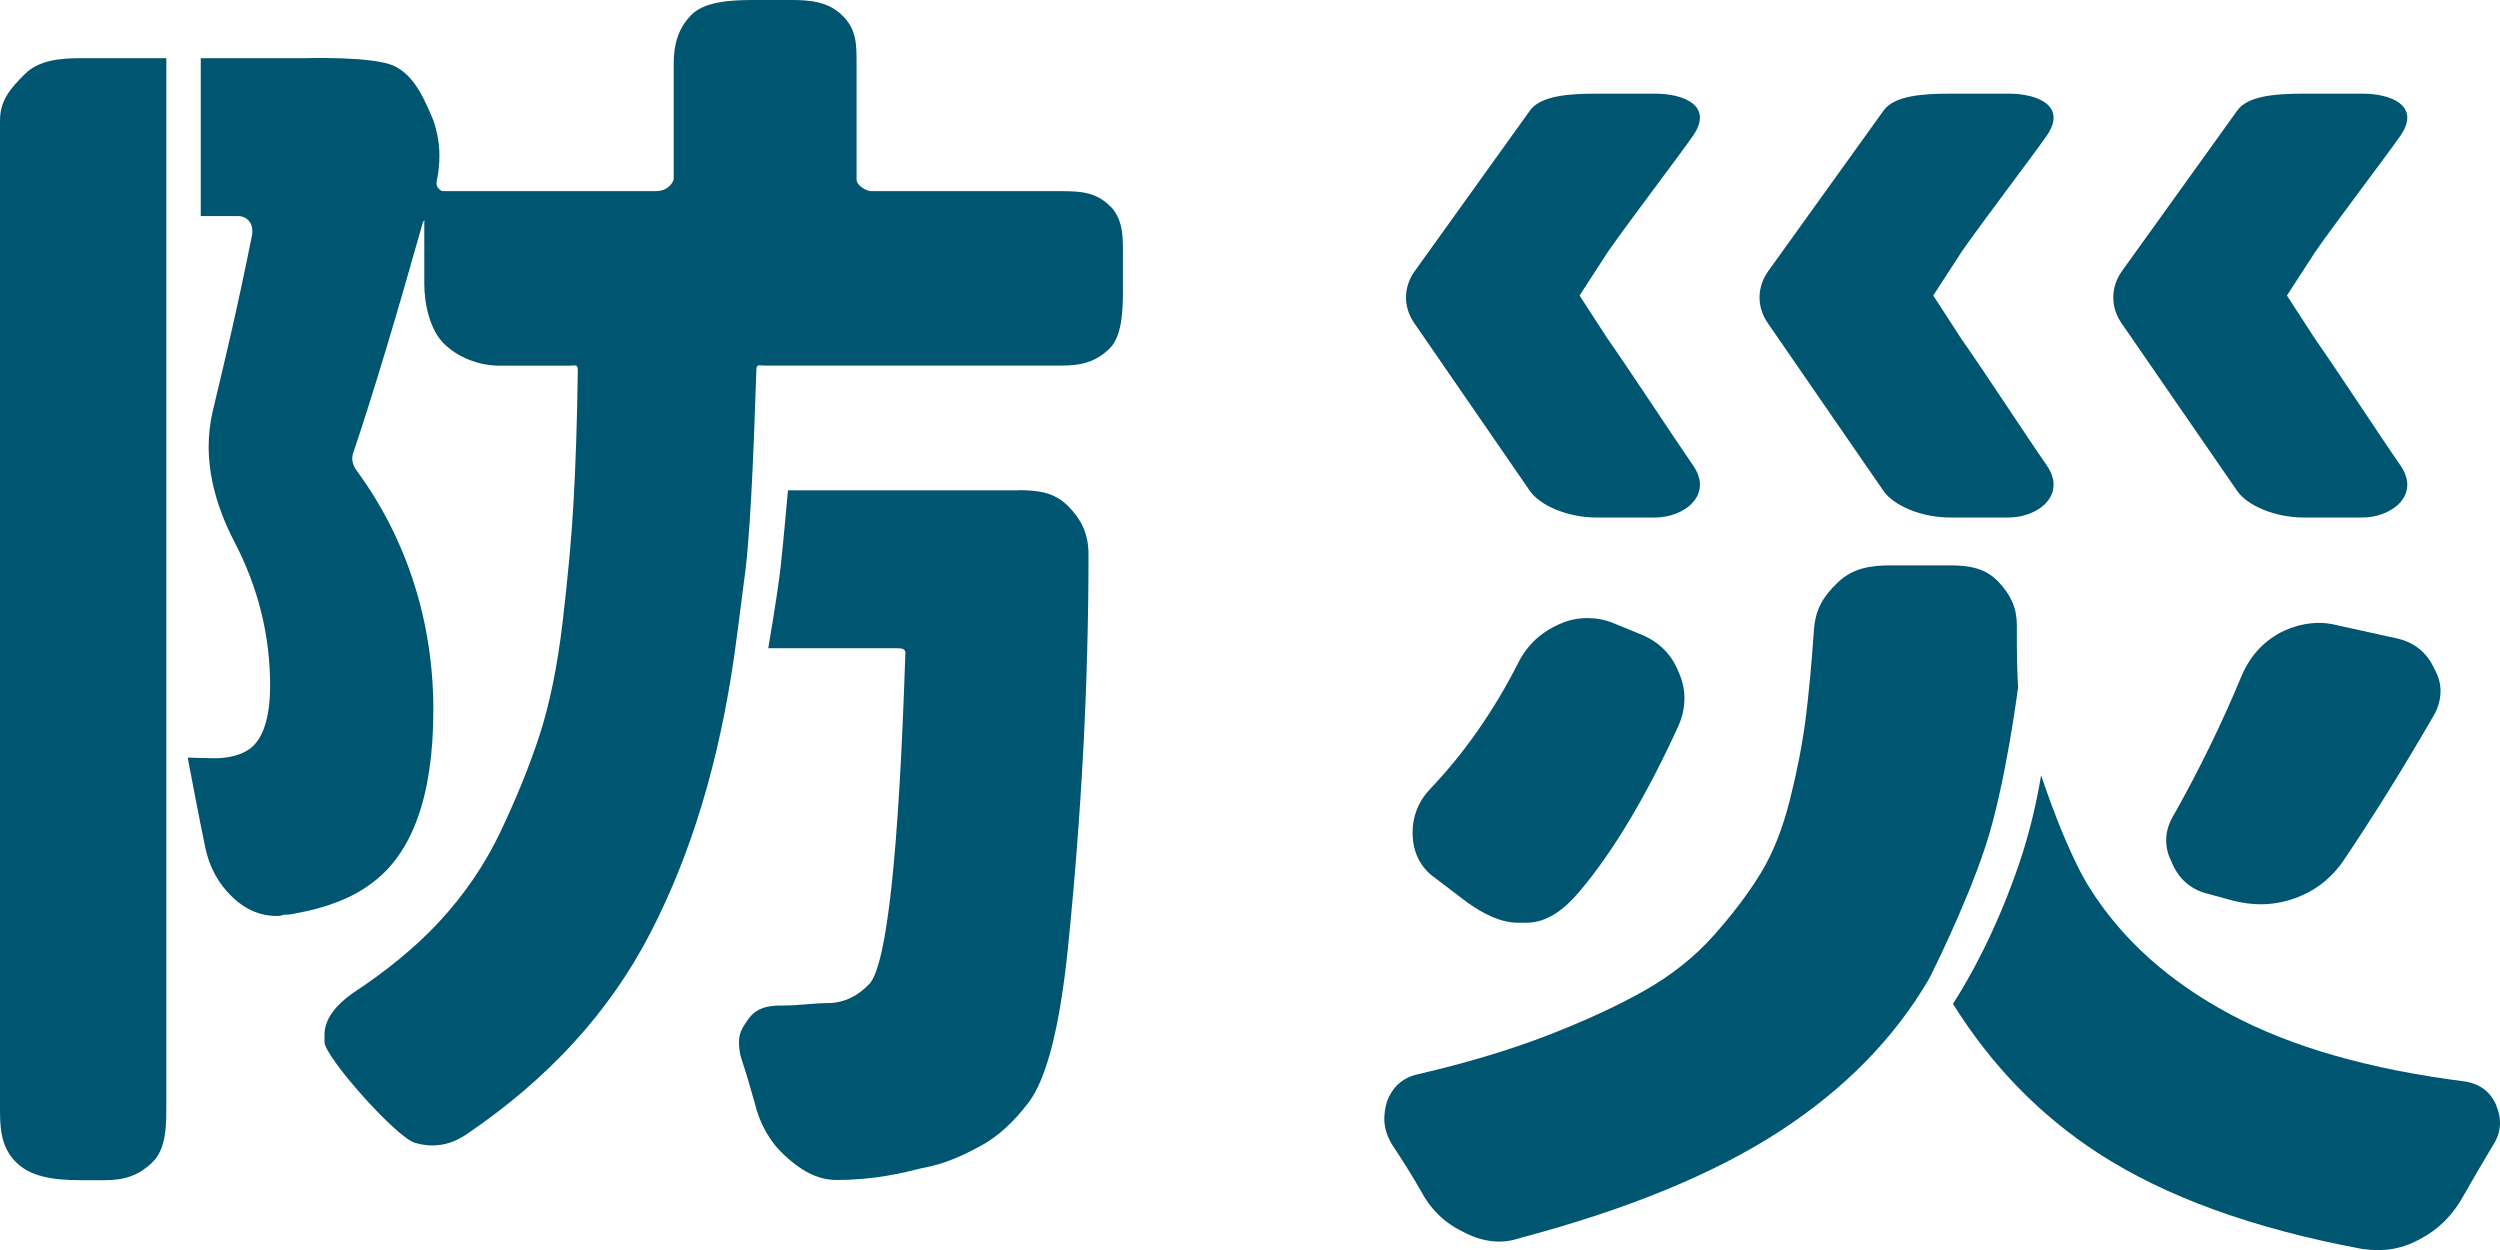 <svg width="640" height="320" viewBox="0 0 640 320" fill="none" xmlns="http://www.w3.org/2000/svg">
<g clip-path="url(#clip0_46_3111)">
<path d="M42.58 189.881V14.893H20.545C15.351 14.893 9.9 15.425 6.388 18.935C2.854 22.466 0.001 25.594 0.001 30.764V282.619C0.001 287.789 -0.169 293.257 4.088 297.512C7.601 301.023 12.966 302.129 20.545 302.129H26.762C31.743 302.129 35.426 301.023 39.046 297.512C42.665 293.98 42.58 287.789 42.58 282.619V189.902V189.881Z" fill="#005671"/>
<path d="M284.213 52.826C280.679 49.209 276.741 48.933 271.568 48.933H223.092C221.644 48.933 219.281 47.422 219.281 45.976V16.467C219.281 11.489 219.366 7.702 215.747 4.064C212.128 0.447 207.572 0 202.611 0H193.287C188.326 0 180.705 0.106 177.085 3.723C173.466 7.361 172.466 11.51 172.466 16.467V45.976C172.466 45.976 171.593 48.933 167.867 48.933H113.43C112.813 48.933 112.345 48.337 112.025 47.933C111.727 47.529 111.663 46.614 111.876 45.997C112.281 43.933 112.494 41.87 112.494 39.806C112.494 36.912 111.983 33.934 110.961 30.849C108.896 26.083 106.32 19.339 100.806 16.85C95.313 14.361 78.431 14.893 78.005 14.893H51.393V55.316H61.165C62.613 55.316 65.082 56.635 64.529 60.145C60.803 78.782 57.886 90.909 54.374 105.61C53.756 108.503 53.416 111.418 53.416 114.312C53.416 121.971 55.545 130.034 59.909 138.523C66.104 150.33 69.148 162.649 69.148 175.478C69.148 183.754 67.318 189.158 64.018 191.647C61.74 193.306 58.525 194.115 54.991 194.115C52.5 194.115 48.136 193.945 48.051 193.945C48.051 193.945 51.266 210.986 52.522 216.794C53.543 221.964 55.949 226.325 59.675 229.836C62.996 232.942 66.722 234.495 70.852 234.495C71.469 234.495 72.086 234.389 72.725 234.176C73.747 234.176 74.684 234.07 75.514 233.857C83.583 232.41 89.991 229.921 94.781 226.389C105.532 218.73 110.939 203.837 110.939 181.69C110.939 159.543 104.382 138.31 91.332 120.503C90.289 119.056 89.927 117.609 90.353 116.162C95.526 100.844 101.444 81.08 108.278 56.847C108.47 56.635 108.491 56.528 108.704 56.528C108.917 56.528 108.619 56.635 108.619 56.847V72.676C108.619 77.846 110.067 84.42 113.601 87.93C117.113 91.441 122.563 93.611 127.758 93.611H145.769C147.217 93.611 147.919 93.121 147.919 94.781C147.727 108.865 147.344 119.205 146.833 128.417C146.322 137.629 145.364 147.926 144.023 159.309C142.682 170.691 140.681 180.371 138.083 188.349C135.486 196.306 132.101 204.54 128.077 213.028C124.032 221.517 118.753 229.134 112.536 235.857C106.32 242.58 98.677 248.749 90.182 254.324C86.436 257.025 83.072 260.536 83.072 264.897V266.769C83.072 270.493 101.53 291.342 106.298 292.576C107.746 293.002 109.194 293.236 110.663 293.236C113.771 293.236 116.751 292.278 119.668 290.215C140.383 276.131 155.966 259.174 166.419 238.984C176.873 218.794 184.09 195.178 188.028 167.436C188.028 167.436 189.433 157.224 190.86 145.778C192.456 132.332 193.201 106.567 193.627 94.76C193.627 93.1 194.372 93.59 195.82 93.59H271.631C276.805 93.59 280.573 92.675 284.107 89.164C287.641 85.654 287.471 77.846 287.471 72.676V66.464C287.471 61.507 287.811 56.464 284.277 52.826H284.213Z" fill="#005671"/>
<path d="M260.646 125.524H201.717C201.717 125.524 200.589 138.289 199.865 144.926C199.013 152.479 196.672 165.946 196.672 165.946H229.585C231.245 165.946 231.969 166.223 231.756 167.67C230.096 218.39 227.094 246.111 222.751 251.685C219.856 254.792 216.236 256.791 211.872 256.791C208.338 256.791 204.612 257.408 200.695 257.408H200.057C196.331 257.408 193.436 258.089 191.349 261.195C189.902 263.259 189.178 264.578 189.178 266.855C189.178 268.301 189.391 269.748 189.795 271.003C191.03 274.726 192.18 278.684 193.223 282.407C194.457 287.577 197.055 292.363 200.993 295.895C204.74 299.406 209.083 302.065 214.044 302.065H214.363C223.879 302.065 231.139 300.278 236.099 299.023C242.103 297.98 247.191 295.47 251.321 293.193C255.473 290.917 259.496 287.279 263.435 282.088C267.991 275.875 271.312 262.876 273.377 242.814C276.89 208.241 278.657 174.818 278.657 141.905C278.657 136.736 276.89 133.034 273.377 129.502C269.864 125.97 265.606 125.481 260.625 125.481L260.646 125.524Z" fill="#005671"/>
<path d="M411.736 87.016L404.37 75.655L411.736 64.294C417.463 56.124 429.279 40.657 433.345 34.849C438.816 27.062 431.003 23.977 423.744 23.977H408.649C401.39 23.977 394.3 24.552 391.661 28.317L362.111 69.485C359.216 73.591 359.216 78.697 362.111 82.803L391.661 125.694C394.322 129.481 401.39 132.481 408.649 132.481H423.744C431.003 132.481 438.816 126.821 433.345 119.013C429.279 113.205 417.463 95.143 411.736 86.994V87.016Z" fill="#005671"/>
<path d="M592.824 87.016L585.457 75.655L592.824 64.294C598.55 56.124 610.366 40.657 614.432 34.849C619.904 27.062 612.09 23.977 604.831 23.977H589.715C582.434 23.977 575.366 24.552 572.726 28.317L543.156 69.485C540.281 73.591 540.281 78.697 543.156 82.803L572.726 125.694C575.366 129.481 582.434 132.481 589.715 132.481H604.831C612.09 132.481 619.904 126.821 614.432 119.013C610.345 113.205 598.529 95.143 592.824 86.994V87.016Z" fill="#005671"/>
<path d="M502.281 87.016L494.915 75.655L502.281 64.294C508.008 56.124 519.802 40.657 523.89 34.849C529.34 27.062 521.548 23.977 514.267 23.977H499.173C491.913 23.977 484.824 24.552 482.184 28.317L452.613 69.485C449.718 73.591 449.718 78.697 452.613 82.803L482.184 125.694C484.845 129.481 491.913 132.481 499.173 132.481H514.267C521.548 132.481 529.34 126.821 523.89 119.013C519.802 113.205 508.008 95.143 502.281 86.994V87.016Z" fill="#005671"/>
<path d="M367.476 224.836L375.885 231.219C379.802 233.921 384.06 236.218 388.637 236.218H390.809C396.195 236.218 400.644 232.58 404.178 228.432C413.503 217.454 421.998 202.625 429.662 185.86C430.684 183.584 431.216 181.201 431.216 178.712C431.216 176.435 430.684 174.159 429.662 171.882C427.81 167.329 424.488 164.117 419.72 162.266L412.886 159.457C410.821 158.628 408.628 158.224 406.371 158.224C403.88 158.224 401.496 158.734 399.218 159.777C394.449 161.862 390.937 165.159 388.659 169.712C382.442 181.924 374.884 192.817 365.964 202.135C363.069 205.242 361.621 209.007 361.621 213.113C361.621 218.092 363.58 222.155 367.518 224.857L367.476 224.836Z" fill="#005671"/>
<path d="M639.085 283.045C637.616 279.535 634.933 277.471 630.995 276.854C606.555 273.748 586.5 268.003 570.874 259.621C555.226 251.239 543.261 240.516 534.98 227.368C530.701 220.581 526.06 209.029 522.526 198.476C521.312 205.688 519.503 213.539 516.82 221.347C510.987 238.346 504.196 250.409 499.959 256.983C509.795 272.769 522.228 285.555 537.3 295.321C554.396 306.384 576.814 314.532 604.575 319.702C606.022 319.915 607.47 320.021 608.918 320.021C612.643 320.021 616.156 319.085 619.477 317.234C624.267 314.745 627.972 311.022 630.675 306.065C633.166 301.703 635.636 297.47 638.127 293.321C639.362 291.47 640 289.513 640 287.428C640 285.981 639.681 284.534 639.063 283.088L639.085 283.045Z" fill="#005671"/>
<path d="M564.806 228.708L571.64 230.559C574.131 231.197 576.494 231.495 578.772 231.495C581.689 231.495 584.584 230.985 587.48 229.963C592.653 228.091 596.804 224.879 599.912 220.347C607.577 208.965 615.241 196.647 622.905 183.392C624.14 181.328 624.778 179.137 624.778 176.861C624.778 175.01 624.267 173.137 623.224 171.265C621.351 167.138 618.243 164.564 613.9 163.5L598.358 160.075C596.698 159.649 595.144 159.458 593.696 159.458C590.375 159.458 587.075 160.287 583.754 161.947C579.198 164.436 575.877 168.159 573.812 173.116C568.83 185.115 563.125 196.817 556.716 208.22C555.269 210.497 554.545 212.773 554.545 215.05C554.545 216.922 554.949 218.688 555.801 220.347C557.462 224.687 560.463 227.474 564.806 228.73V228.708Z" fill="#005671"/>
<path d="M516.629 176.116C516.224 169.074 516.31 161.415 516.31 159.968C516.31 155.628 514.755 152.309 511.647 148.99C508.326 145.458 504.196 144.735 499.214 144.735H483.971C478.798 144.735 474.348 145.458 470.601 148.99C466.876 152.501 464.811 155.819 464.385 161.011C463.767 170.116 463.022 177.882 462.213 184.286C461.362 190.711 460.021 197.583 458.168 204.944C456.295 212.305 453.825 218.496 450.717 223.581C447.609 228.666 443.628 233.942 438.752 239.431C433.877 244.92 427.98 249.622 421.04 253.558C414.078 257.494 405.797 261.323 396.195 265.046C386.551 268.769 375.523 272.088 363.09 274.982C359.152 275.812 356.448 278.194 355.021 282.13C354.596 283.577 354.383 285.024 354.383 286.47C354.383 288.747 355.107 291.023 356.554 293.3C359.045 297.023 361.43 300.852 363.708 304.81C366.198 309.554 369.818 313.086 374.586 315.362C377.695 317.022 380.803 317.851 383.911 317.851C385.572 317.851 387.339 317.532 389.191 316.915C416.548 309.66 438.603 300.597 455.379 289.747C472.155 278.875 485.014 265.77 493.913 250.451C493.913 250.451 503.11 232.346 508.262 216.73C513.414 201.136 516.608 176.137 516.608 176.137L516.629 176.116Z" fill="#005671"/>
</g>
<defs>
<clipPath id="clip0_46_3111">
<rect width="640" height="320" fill="white"/>
</clipPath>
</defs>
</svg>
